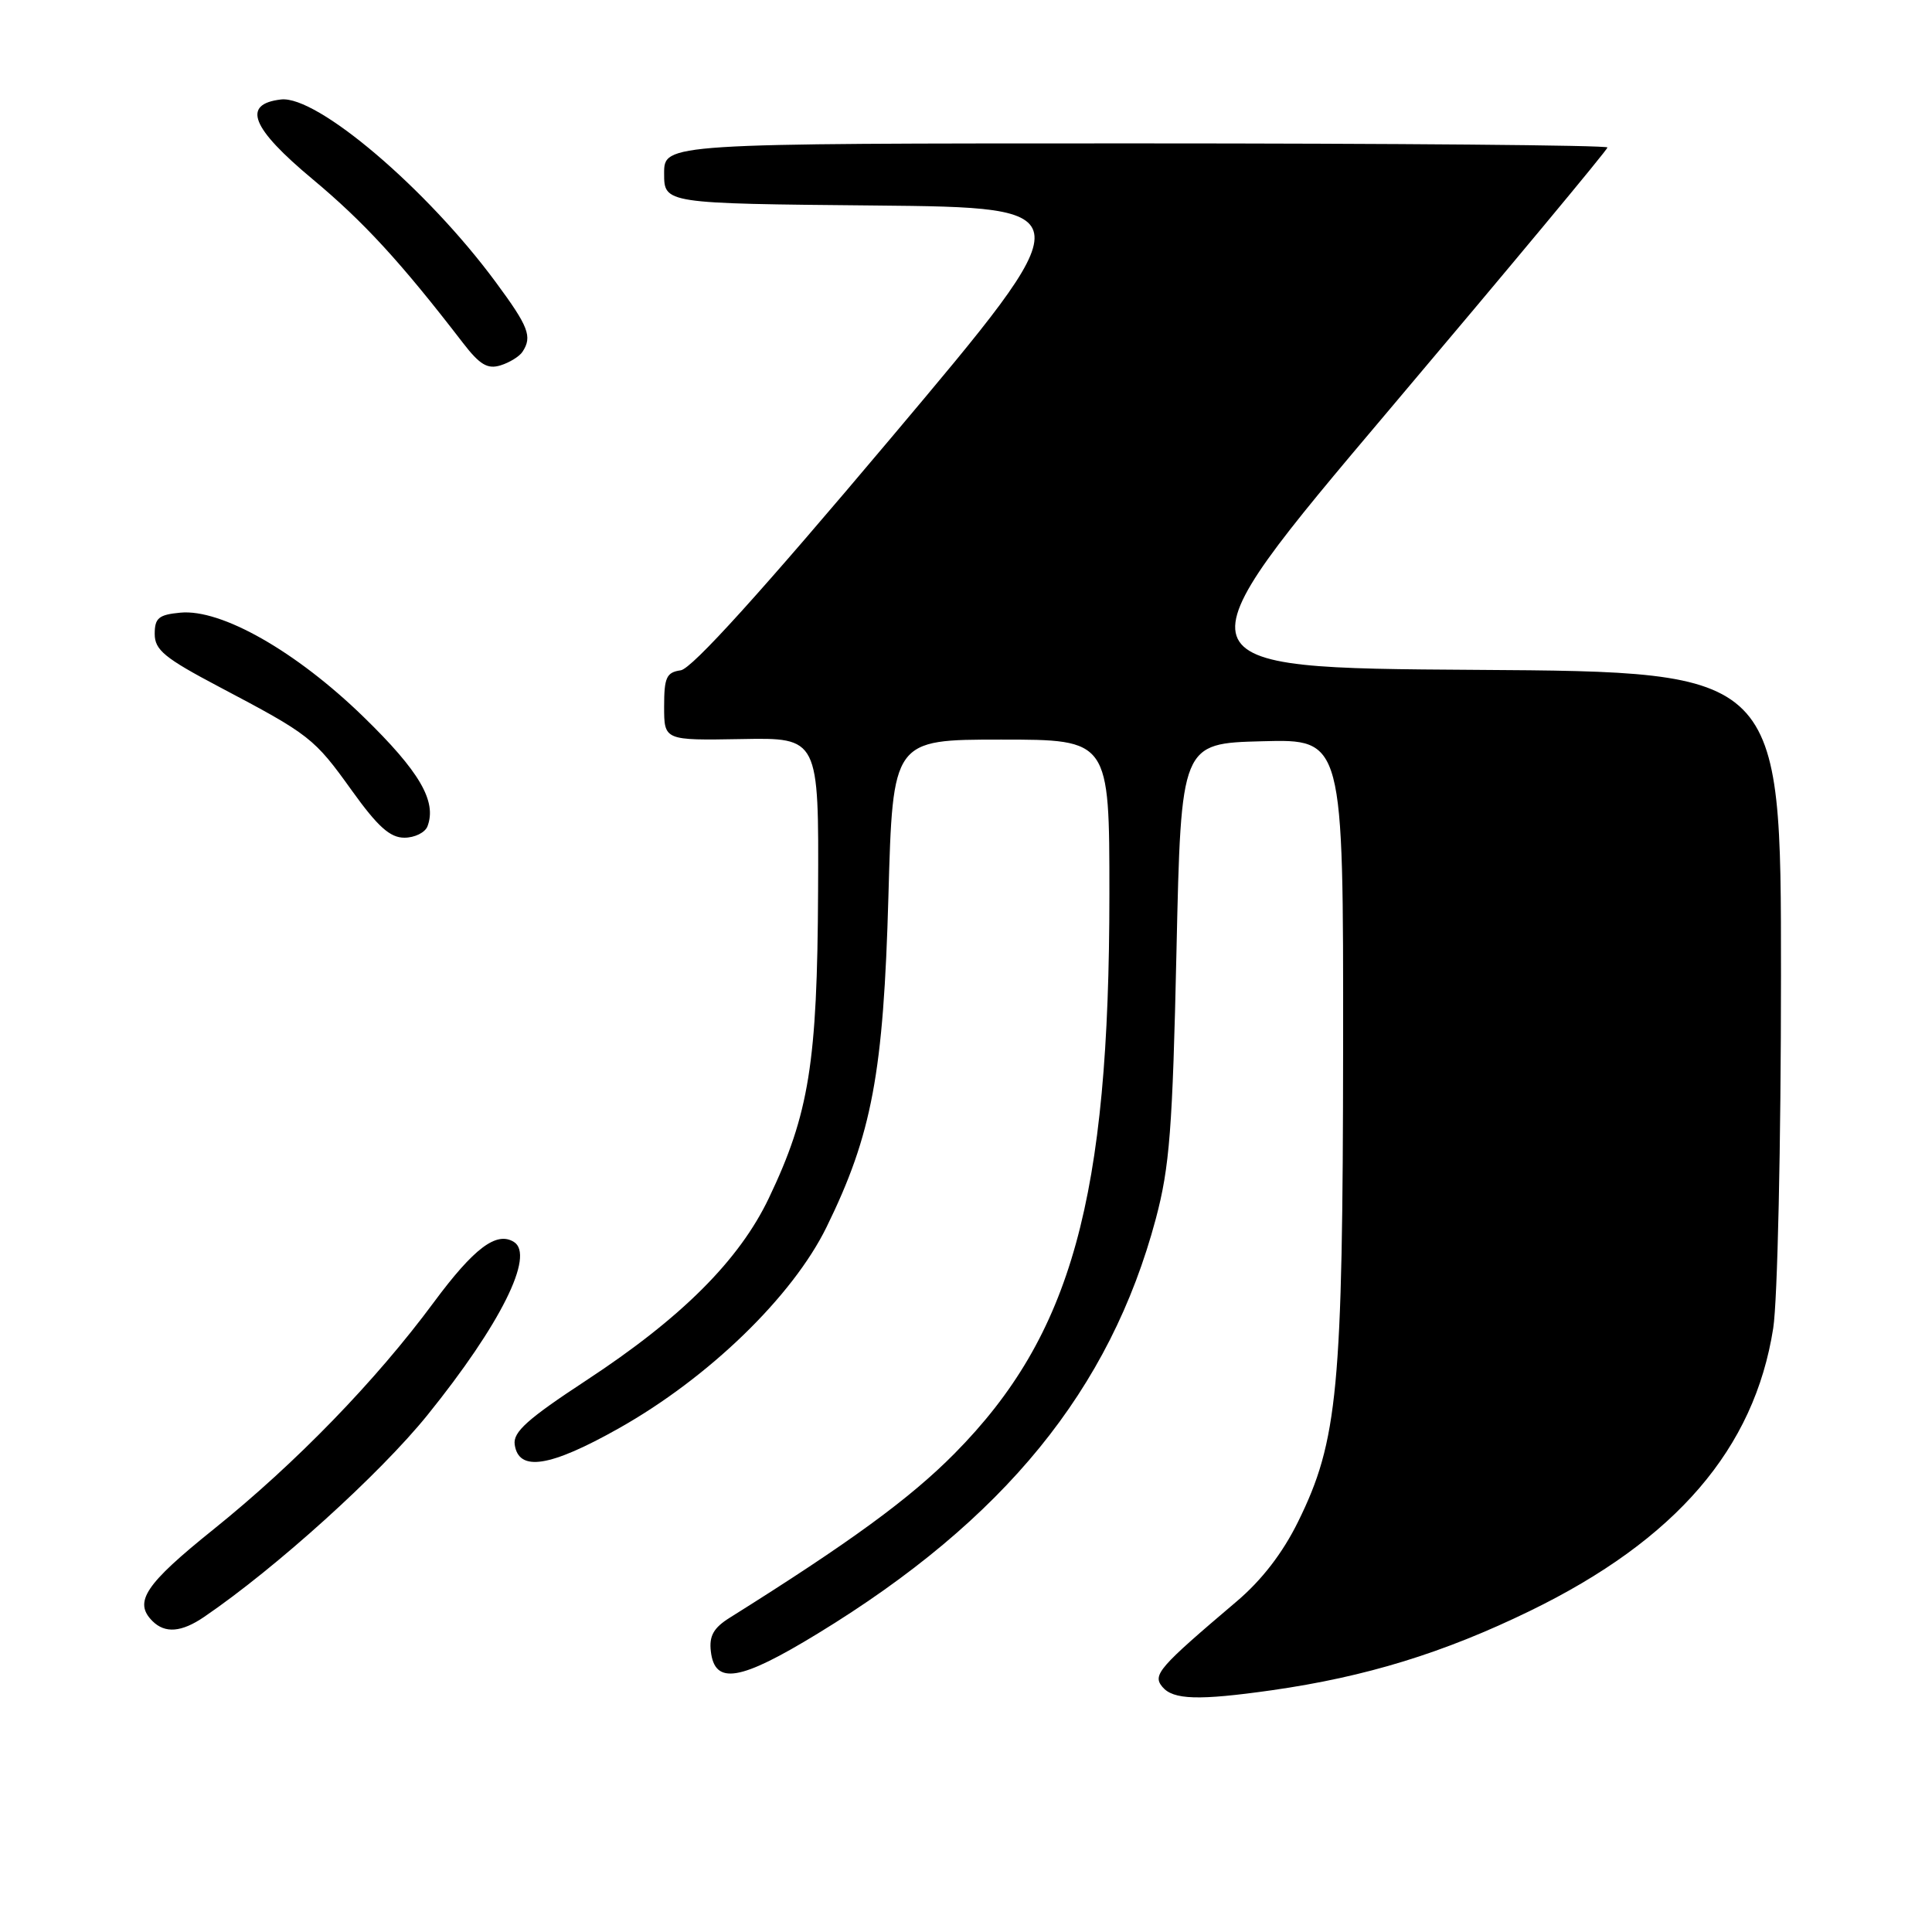 <?xml version="1.0" encoding="UTF-8" standalone="no"?>
<!DOCTYPE svg PUBLIC "-//W3C//DTD SVG 1.1//EN" "http://www.w3.org/Graphics/SVG/1.1/DTD/svg11.dtd" >
<svg xmlns="http://www.w3.org/2000/svg" xmlns:xlink="http://www.w3.org/1999/xlink" version="1.1" viewBox="0 0 256 256">
 <g >
 <path fill="currentColor"
d=" M 168.50 223.97 C 180.99 222.19 191.27 219.03 202.74 213.45 C 222.07 204.04 232.46 191.97 234.96 176.00 C 235.53 172.38 235.99 151.66 235.99 129.26 C 236.00 89.02 236.00 89.02 195.59 88.76 C 155.18 88.50 155.18 88.50 184.09 54.29 C 199.99 35.48 213.00 19.84 213.00 19.54 C 213.00 19.24 184.88 19.00 150.50 19.00 C 88.00 19.00 88.00 19.00 88.00 22.98 C 88.00 26.97 88.00 26.97 115.89 27.23 C 143.77 27.50 143.77 27.50 118.09 58.00 C 100.88 78.44 91.68 88.61 90.20 88.82 C 88.31 89.09 88.00 89.76 88.00 93.63 C 88.00 98.11 88.00 98.11 98.25 97.93 C 108.50 97.74 108.50 97.74 108.40 118.12 C 108.30 140.82 107.21 147.58 101.88 158.75 C 97.95 166.99 90.30 174.63 77.68 182.91 C 69.90 188.02 67.96 189.75 68.20 191.41 C 68.72 195.05 72.85 194.41 81.98 189.27 C 93.88 182.58 105.01 171.80 109.52 162.60 C 115.54 150.32 117.07 142.17 117.72 118.75 C 118.30 98.00 118.30 98.00 132.65 98.00 C 147.00 98.00 147.00 98.00 147.00 118.47 C 147.00 158.83 142.00 176.90 126.50 192.58 C 120.59 198.56 112.63 204.37 96.69 214.36 C 94.55 215.70 93.95 216.77 94.19 218.81 C 94.71 223.31 98.05 222.75 108.36 216.45 C 133.06 201.38 147.10 184.15 153.15 161.50 C 154.98 154.62 155.37 149.64 155.89 126.00 C 156.50 98.50 156.50 98.50 167.25 98.22 C 178.00 97.93 178.00 97.93 177.97 138.72 C 177.93 184.11 177.28 190.92 172.01 201.62 C 169.97 205.77 167.20 209.37 163.86 212.20 C 153.50 220.99 152.69 221.92 154.02 223.52 C 155.45 225.24 158.81 225.34 168.50 223.97 Z  M 27.06 214.24 C 36.57 207.76 50.33 195.32 56.65 187.49 C 66.32 175.51 70.91 166.30 68.09 164.56 C 65.78 163.13 62.80 165.38 57.46 172.59 C 49.79 182.96 39.24 193.84 28.30 202.64 C 19.21 209.94 17.67 212.27 20.20 214.80 C 21.87 216.47 24.06 216.29 27.06 214.24 Z  M 56.64 109.50 C 57.91 106.18 55.59 102.21 48.18 95.00 C 39.25 86.31 29.32 80.66 23.90 81.18 C 21.03 81.45 20.50 81.89 20.50 84.00 C 20.50 86.12 21.80 87.19 29.02 91.00 C 41.08 97.36 41.63 97.79 46.62 104.75 C 50.05 109.53 51.68 111.00 53.58 111.00 C 54.95 111.00 56.32 110.32 56.64 109.50 Z  M 69.23 46.62 C 70.56 44.60 70.05 43.29 65.67 37.36 C 56.53 24.98 42.01 12.64 37.24 13.18 C 32.01 13.79 33.27 16.95 41.43 23.75 C 48.21 29.41 53.07 34.69 61.33 45.42 C 63.57 48.33 64.60 48.95 66.33 48.41 C 67.52 48.04 68.83 47.23 69.23 46.62 Z "/>
</g>
</svg>